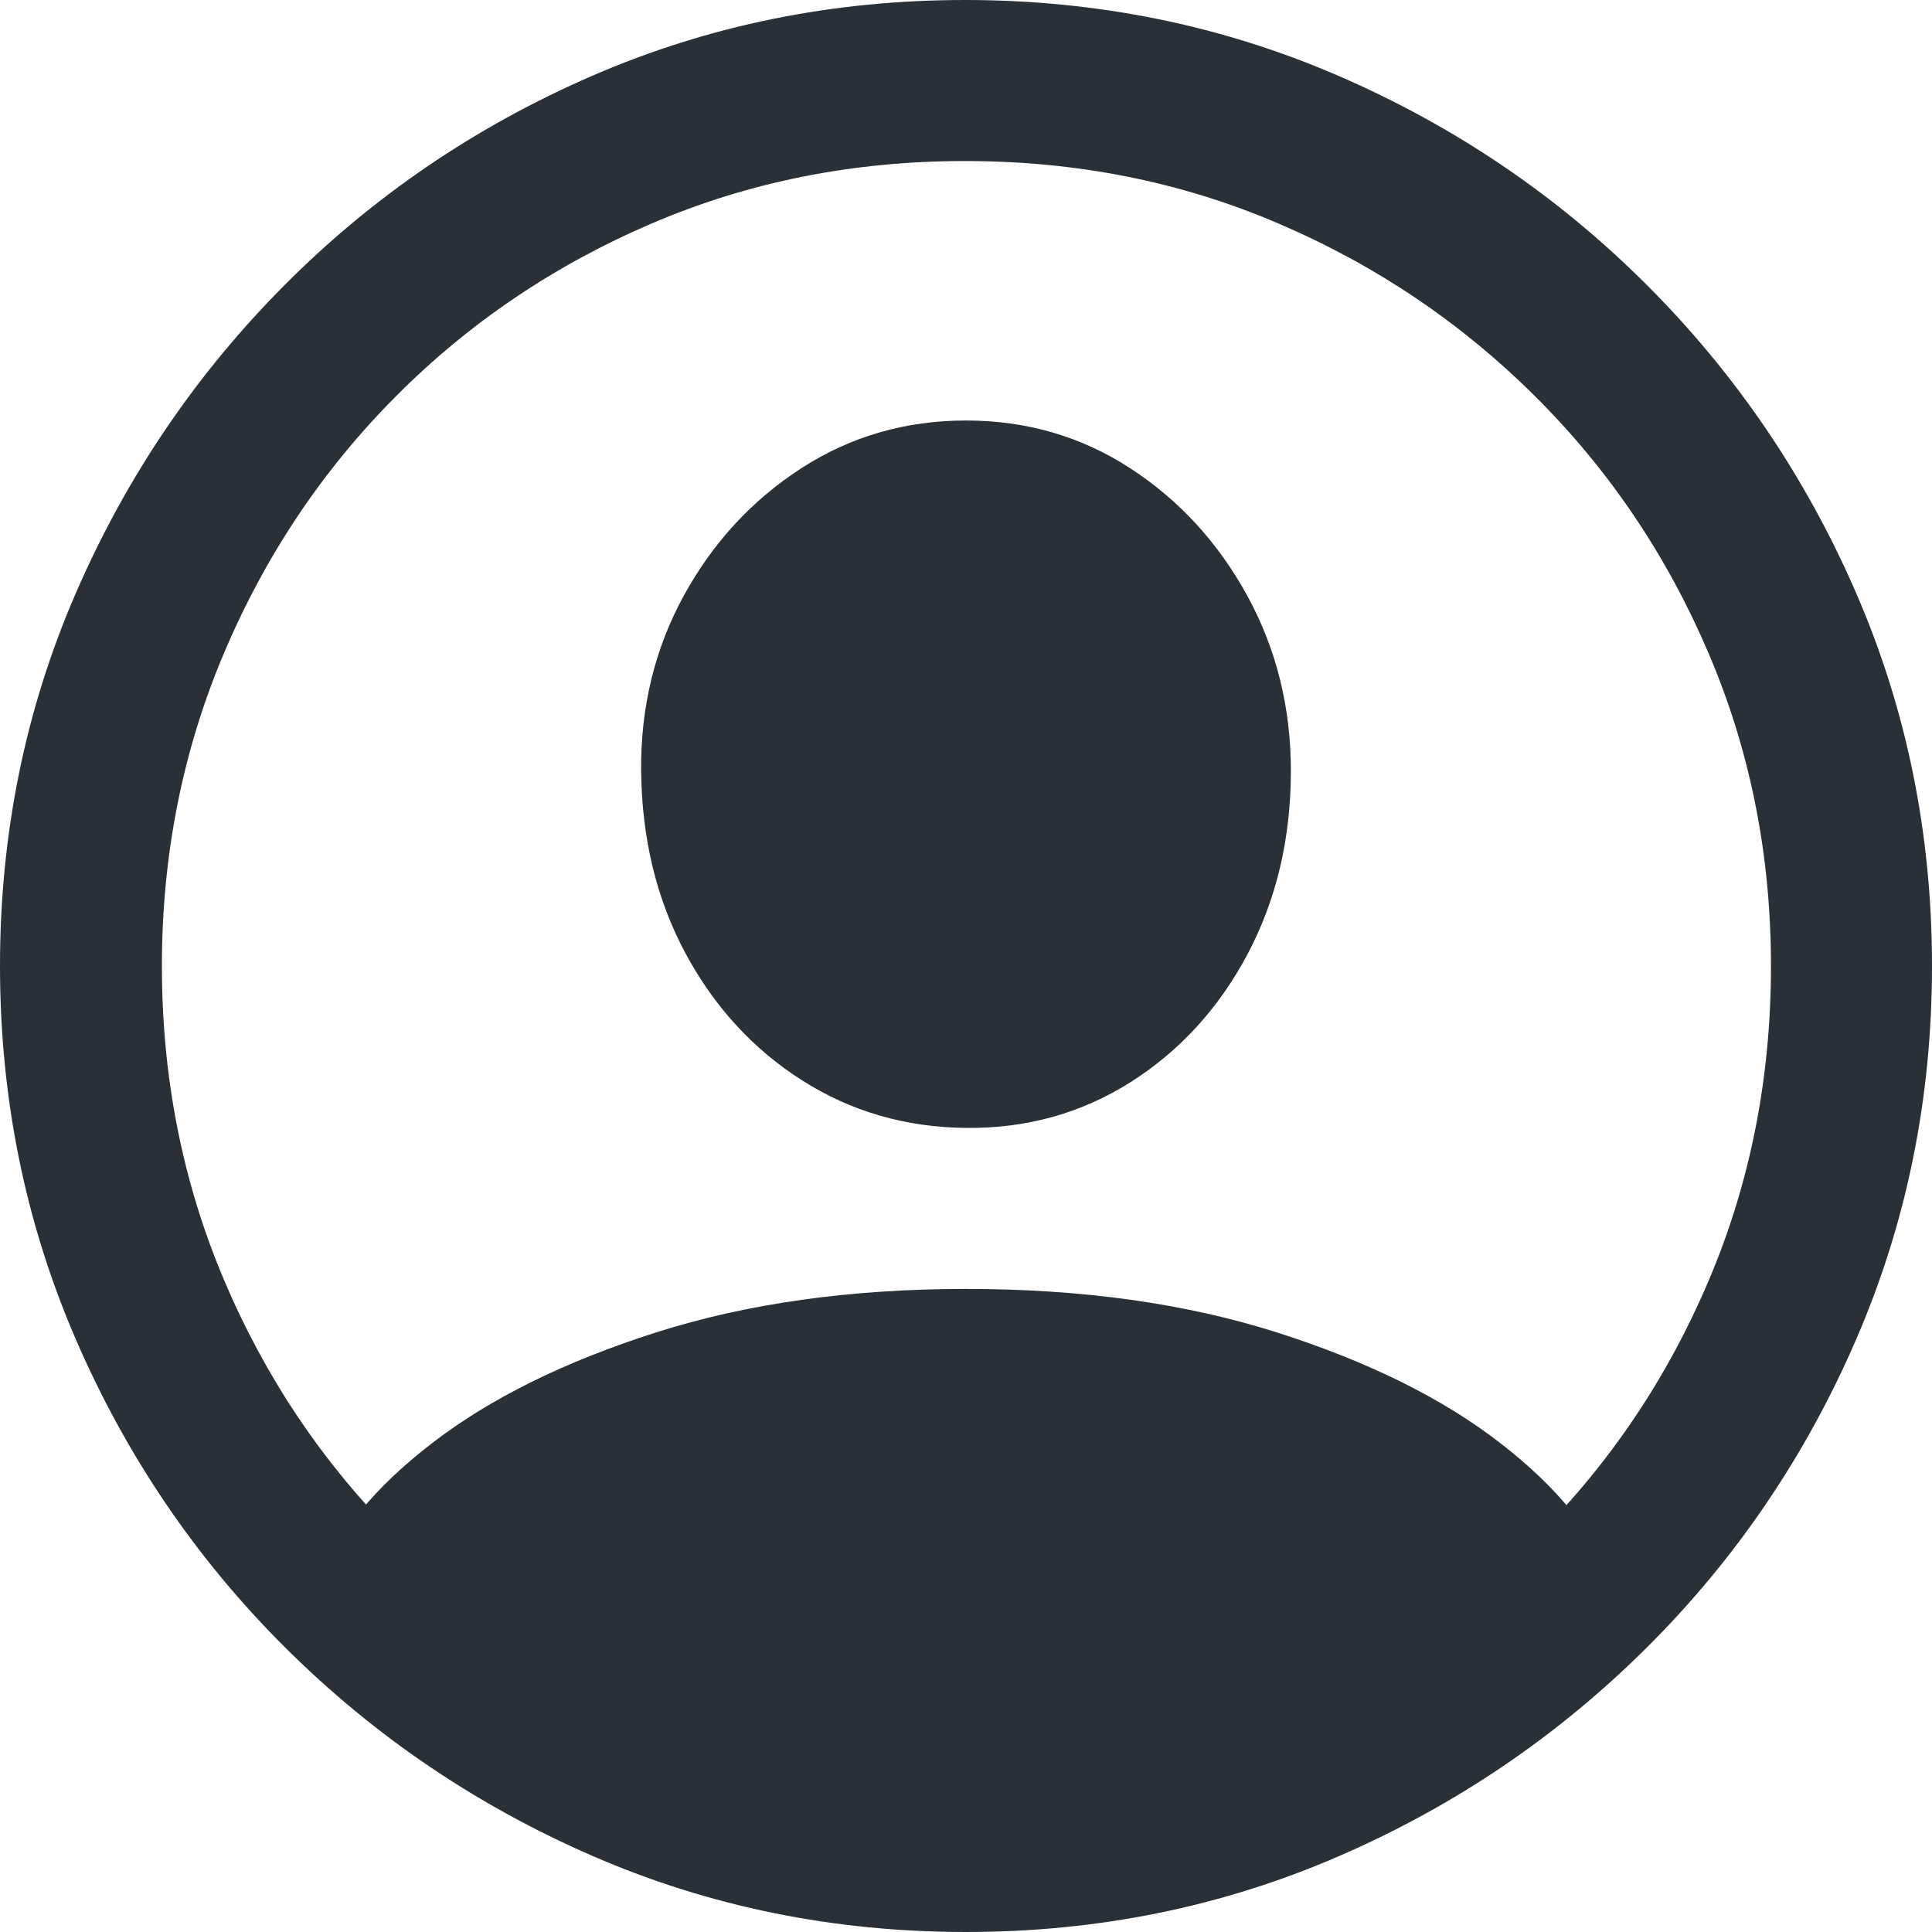 <?xml version="1.0" encoding="UTF-8"?>
<svg width="20px" height="20px" viewBox="0 0 20 20" version="1.1" xmlns="http://www.w3.org/2000/svg" xmlns:xlink="http://www.w3.org/1999/xlink">
    <!-- Generator: sketchtool 62 (101010) - https://sketch.com -->
    <title>84AF9A29-1E71-4900-AF35-4DEDDCAB4910@sv</title>
    <desc>Created with sketchtool.</desc>
    <g id="Brand" stroke="none" stroke-width="1" fill="none" fill-rule="evenodd">
        <g id="icons-illustrarions" transform="translate(-559, -222)" fill="#293136" fill-rule="nonzero">
            <path d="M569,233.676 C569.627,233.683 570.196,233.524 570.706,233.201 C571.216,232.877 571.619,232.435 571.917,231.873 C572.214,231.31 572.363,230.68 572.363,229.98 C572.363,229.32 572.212,228.716 571.912,228.167 C571.611,227.618 571.208,227.178 570.701,226.848 C570.194,226.518 569.627,226.353 569,226.353 C568.373,226.353 567.804,226.518 567.294,226.848 C566.784,227.178 566.379,227.618 566.078,228.167 C565.778,228.716 565.631,229.32 565.637,229.98 C565.644,230.68 565.796,231.307 566.093,231.863 C566.391,232.418 566.792,232.858 567.299,233.181 C567.806,233.505 568.373,233.67 569,233.676 L569,233.676 Z M575.706,238.471 L575.676,238.363 C575.513,237.879 575.132,237.405 574.534,236.941 C573.936,236.477 573.165,236.095 572.221,235.794 C571.276,235.493 570.203,235.343 569,235.343 C567.804,235.343 566.734,235.493 565.789,235.794 C564.845,236.095 564.072,236.477 563.471,236.941 C562.869,237.405 562.487,237.876 562.324,238.353 L562.294,238.471 C562.882,239.052 563.578,239.549 564.382,239.961 C565.186,240.373 565.998,240.688 566.819,240.907 C567.639,241.126 568.366,241.235 569,241.235 C569.641,241.235 570.369,241.126 571.186,240.907 C572.003,240.688 572.812,240.373 573.613,239.961 C574.413,239.549 575.111,239.052 575.706,238.471 L575.706,238.471 Z M569,242 C570.366,242 571.652,241.739 572.858,241.216 C574.064,240.693 575.127,239.972 576.049,239.054 C576.971,238.136 577.693,237.072 578.216,235.863 C578.739,234.654 579,233.366 579,232 C579,230.634 578.739,229.348 578.216,228.142 C577.693,226.936 576.971,225.873 576.049,224.951 C575.127,224.029 574.062,223.307 572.853,222.784 C571.644,222.261 570.356,222 568.99,222 C567.624,222 566.338,222.261 565.132,222.784 C563.926,223.307 562.864,224.029 561.946,224.951 C561.028,225.873 560.307,226.936 559.784,228.142 C559.261,229.348 559,230.634 559,232 C559,233.366 559.261,234.654 559.784,235.863 C560.307,237.072 561.029,238.136 561.951,239.054 C562.873,239.972 563.936,240.693 565.142,241.216 C566.348,241.739 567.634,242 569,242 Z M569,240.333 C567.843,240.333 566.761,240.119 565.755,239.691 C564.748,239.263 563.864,238.668 563.103,237.907 C562.342,237.145 561.747,236.26 561.319,235.25 C560.891,234.24 560.676,233.157 560.676,232 C560.676,230.85 560.891,229.77 561.319,228.76 C561.747,227.75 562.34,226.864 563.098,226.103 C563.856,225.341 564.739,224.745 565.745,224.314 C566.752,223.882 567.833,223.667 568.99,223.667 C570.147,223.667 571.229,223.882 572.235,224.314 C573.242,224.745 574.127,225.341 574.892,226.103 C575.657,226.864 576.255,227.75 576.686,228.76 C577.118,229.77 577.333,230.85 577.333,232 C577.333,233.157 577.119,234.24 576.691,235.25 C576.263,236.26 575.668,237.145 574.907,237.907 C574.145,238.668 573.26,239.263 572.25,239.691 C571.24,240.119 570.157,240.333 569,240.333 L569,240.333 Z" id="user--dark"></path>
        </g>
    </g>
</svg>